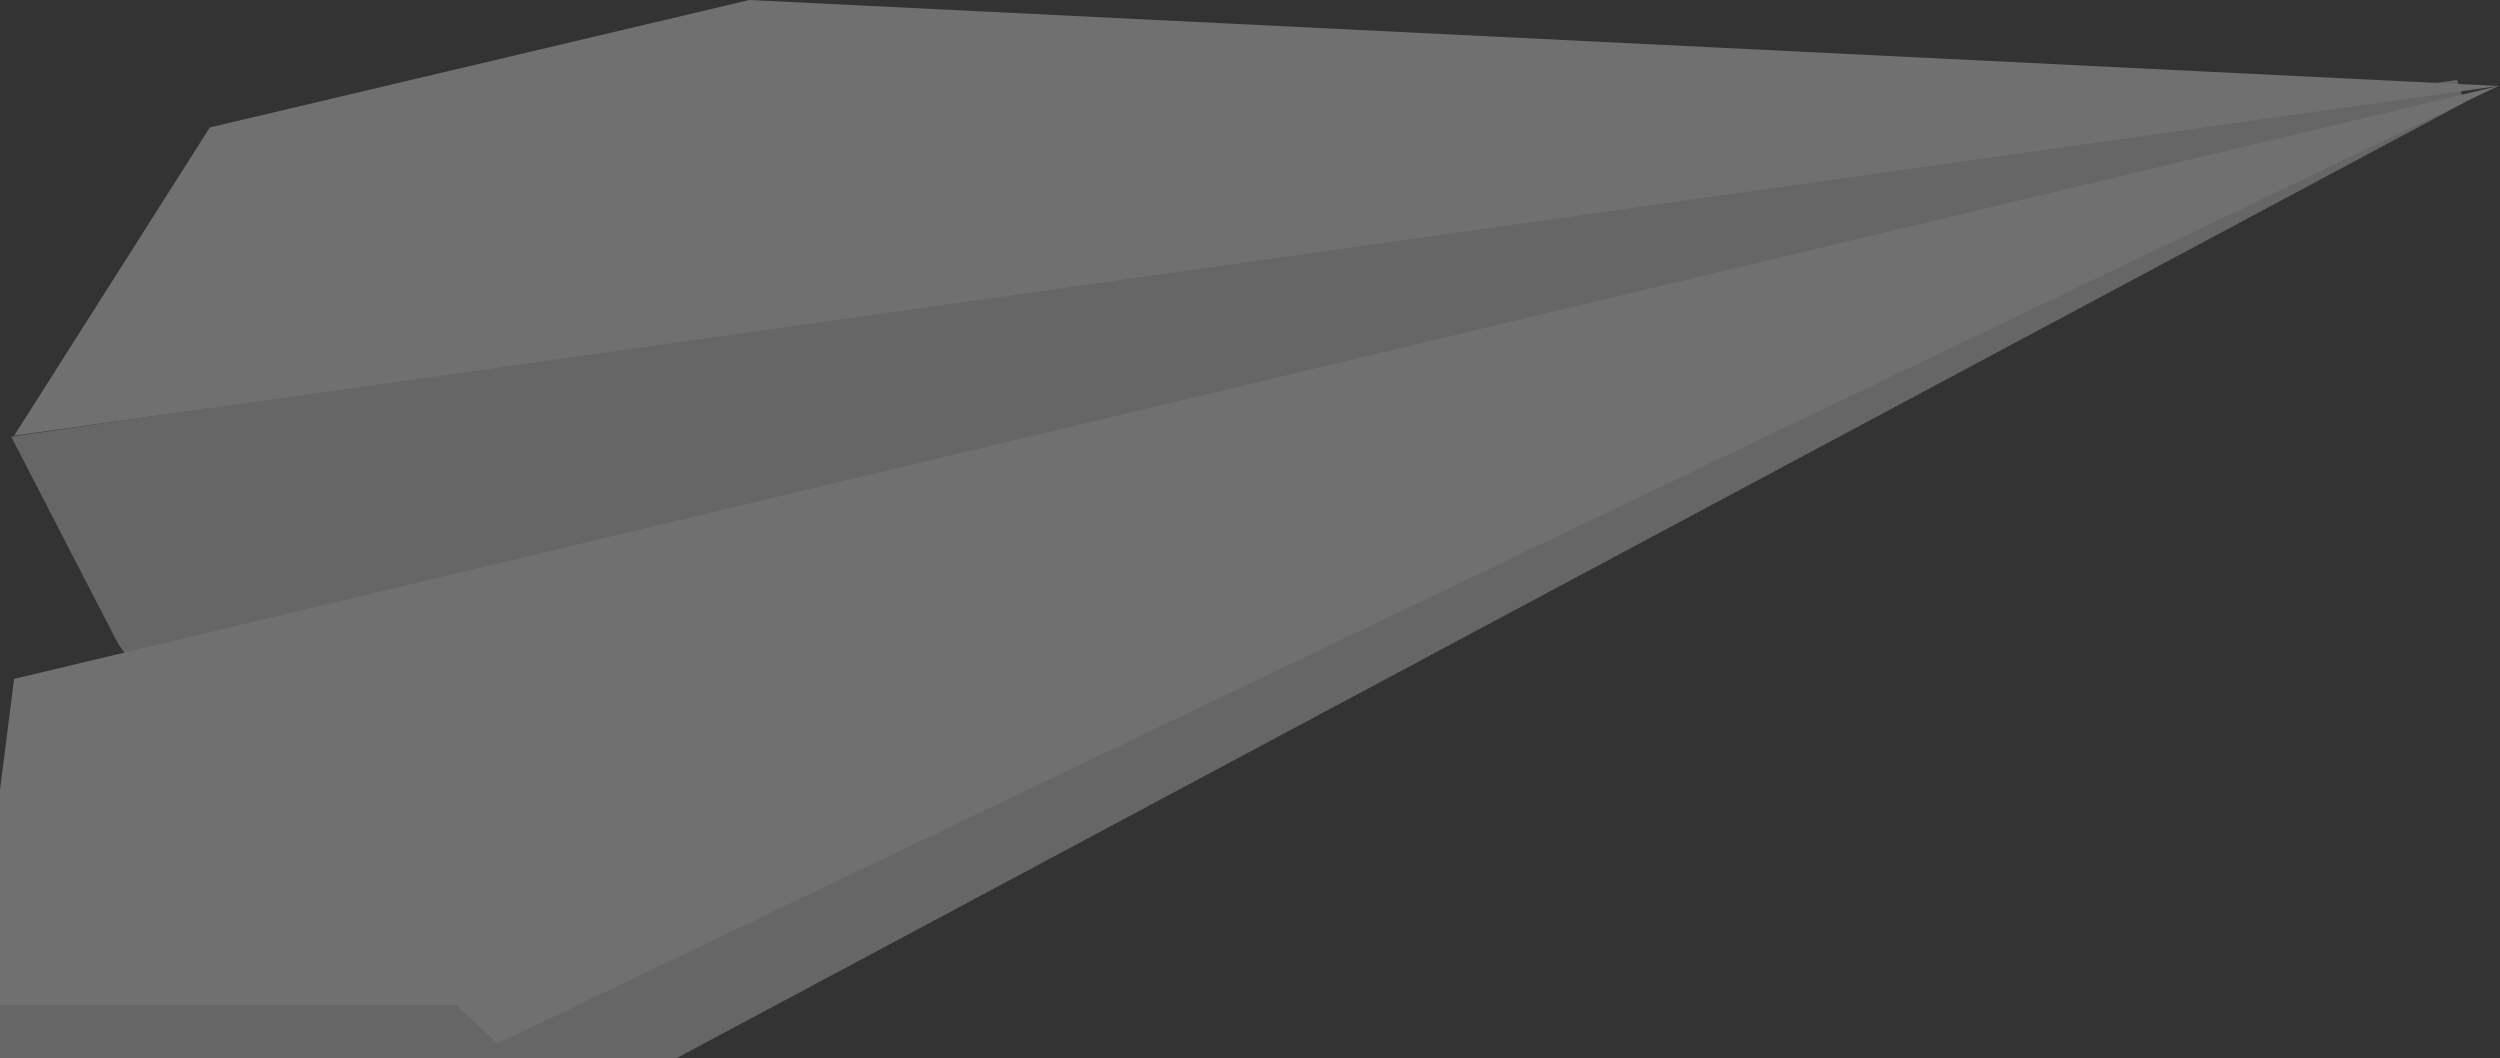 <svg width="1552" height="657" viewBox="0 0 1552 657" fill="none" xmlns="http://www.w3.org/2000/svg">
<rect x="0" y="0" width="1552" height="657" fill="#333333" stroke="none"/>
<g style="mix-blend-mode:luminosity" opacity="0.3">
<path d="M282.99 623.904H-17L-7.798 662.553L316.118 655.192L282.99 623.904Z" fill="#E0DDDD"/>
<path d="M1526.44 57.002L284.236 721.002L231.491 621.002L79.355 395.002L18.444 277.002L1526.44 57.002Z" fill="#E0DDDD" stroke="#E0DDDD" stroke-width="15"/>
<path d="M-17 623.906L8.766 421.459L1551.05 53.373L8.766 270.502L130.234 79.138L465.193 0L1551.05 53.373L308.756 647.832L282.99 623.906H-17Z" fill="white"/>
</g>
</svg>
